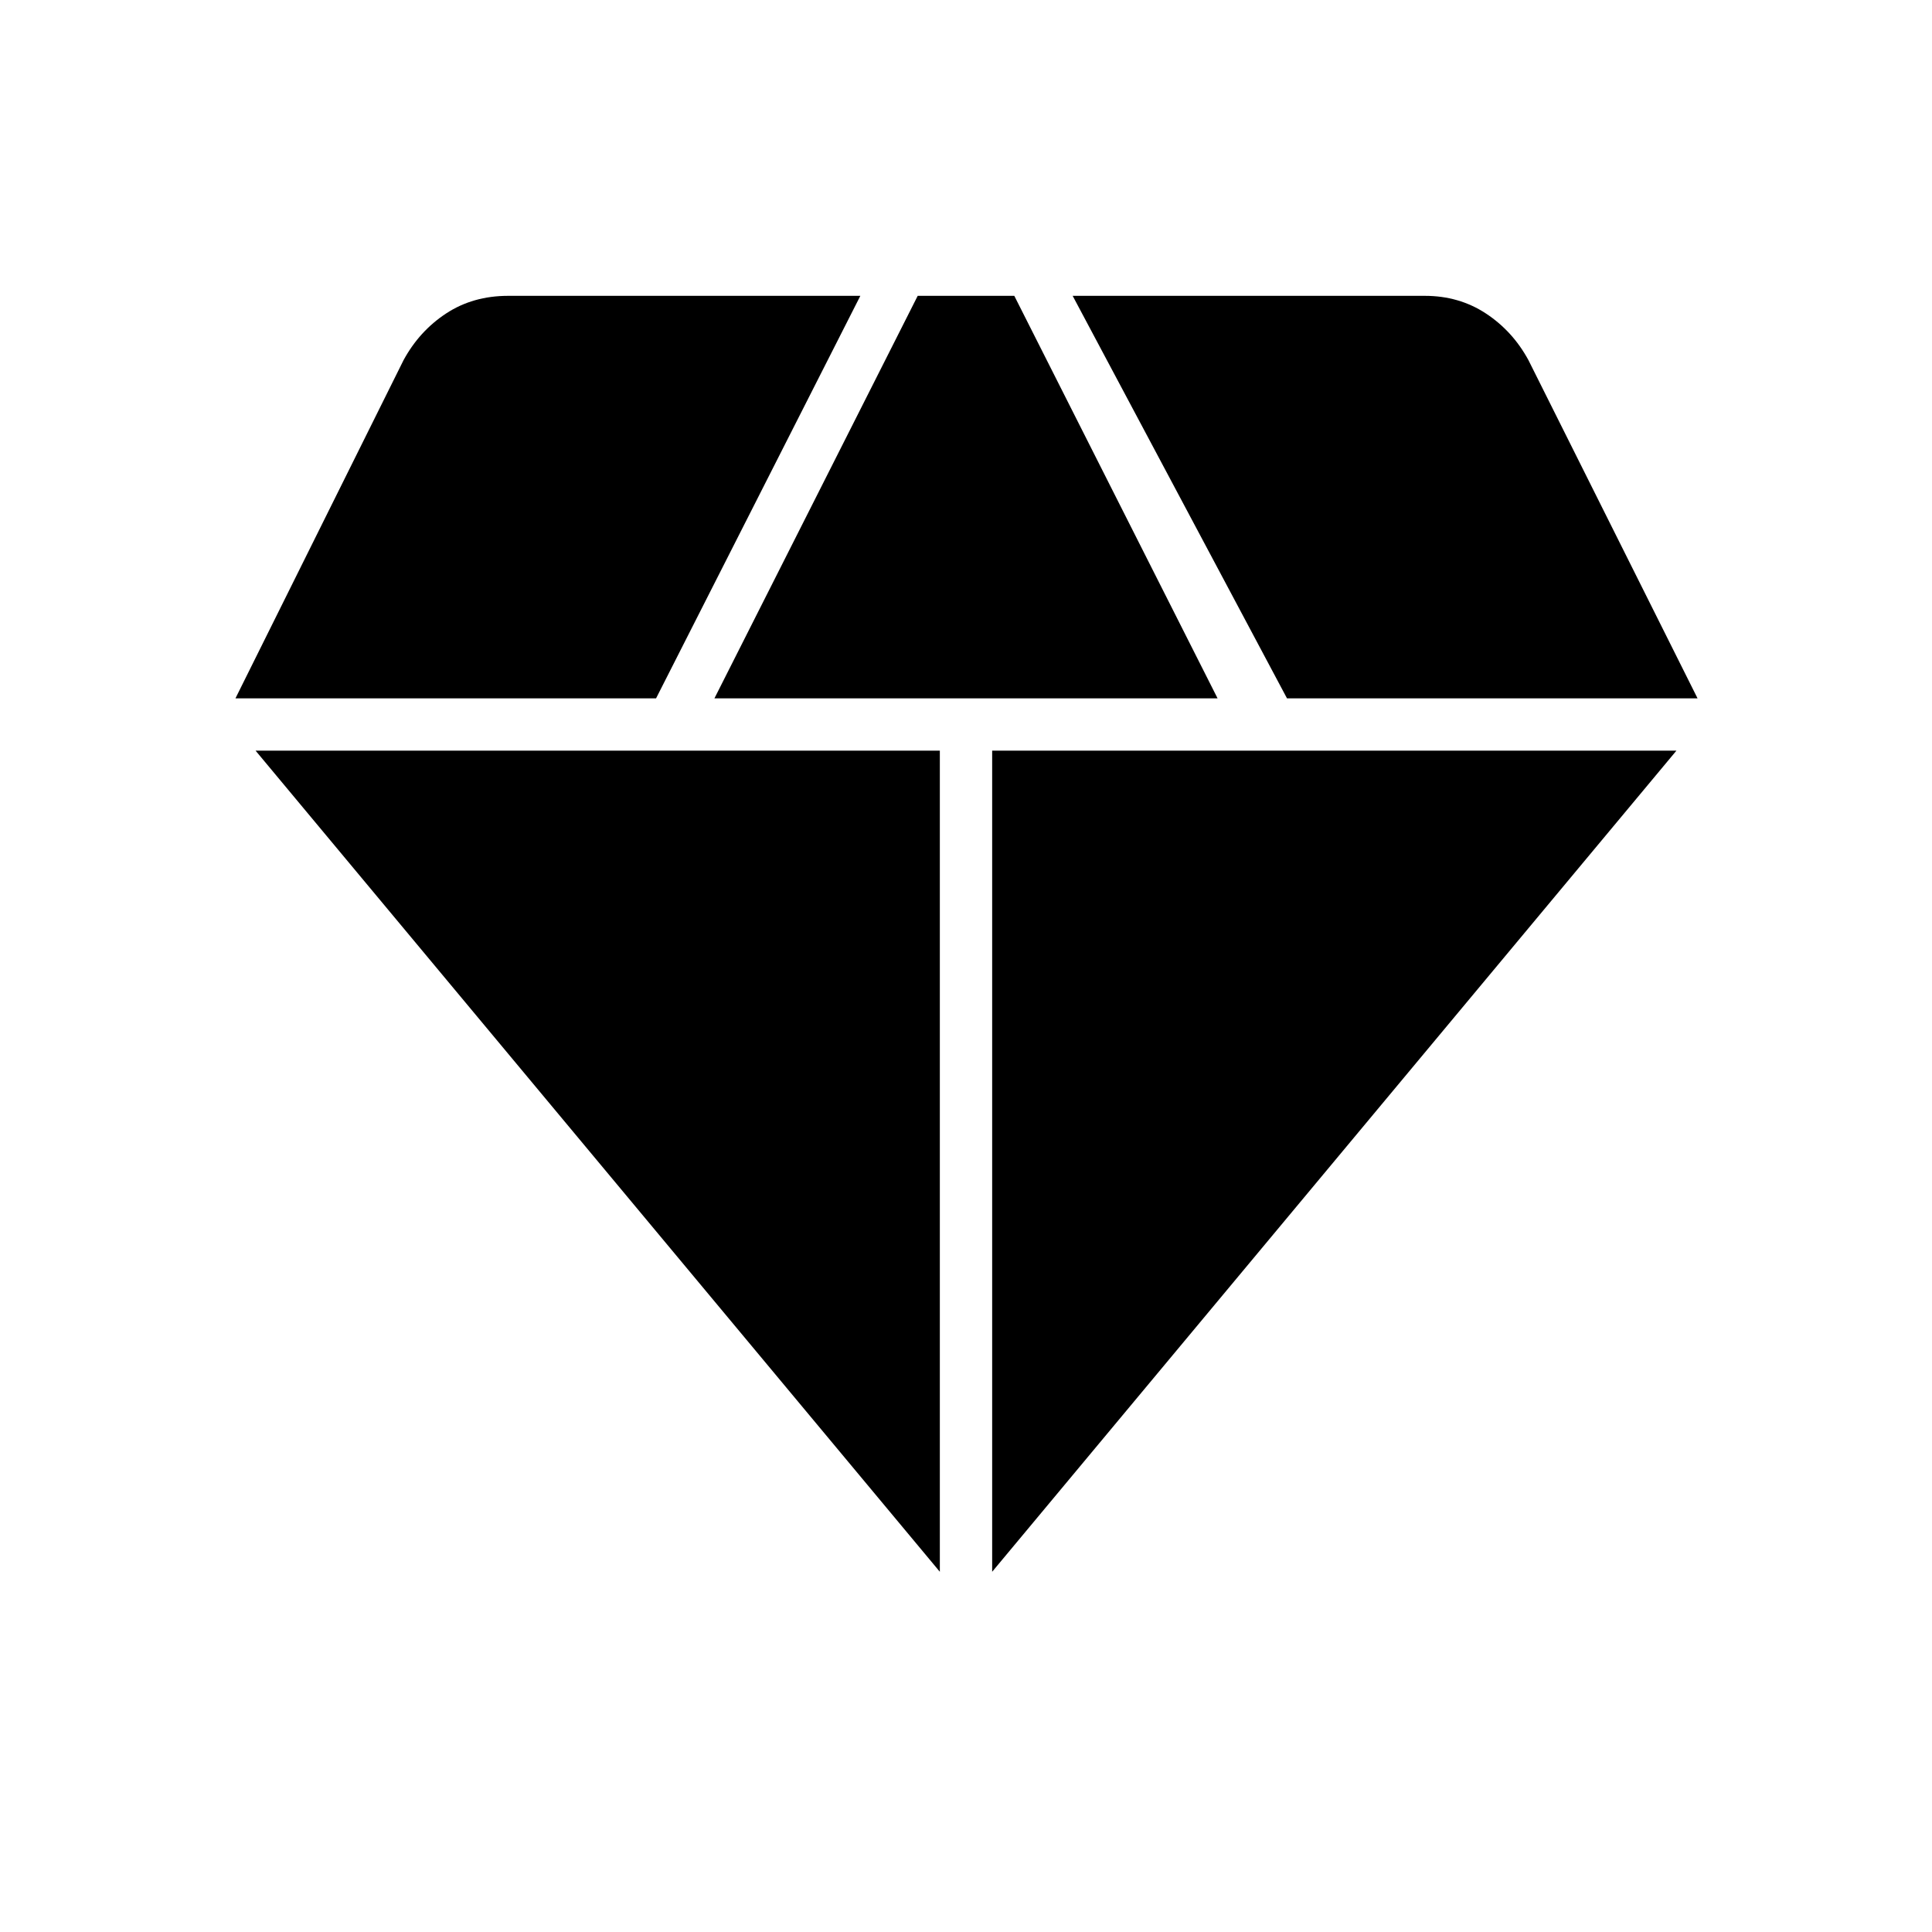 <svg xmlns="http://www.w3.org/2000/svg" height="24" viewBox="0 -960 960 960" width="24"><path d="M355-613h250L504-813h-48L355-613Zm112 434v-408H127l340 408Zm26 0 340-408H493v408Zm146.5-434h204l-84-168q-7.87-14.5-21.19-23.25T708-813H533l106.5 200ZM117-613h209l101.5-200h-175q-17.49 0-30.81 8.75T200.5-781L117-613Z"/></svg>